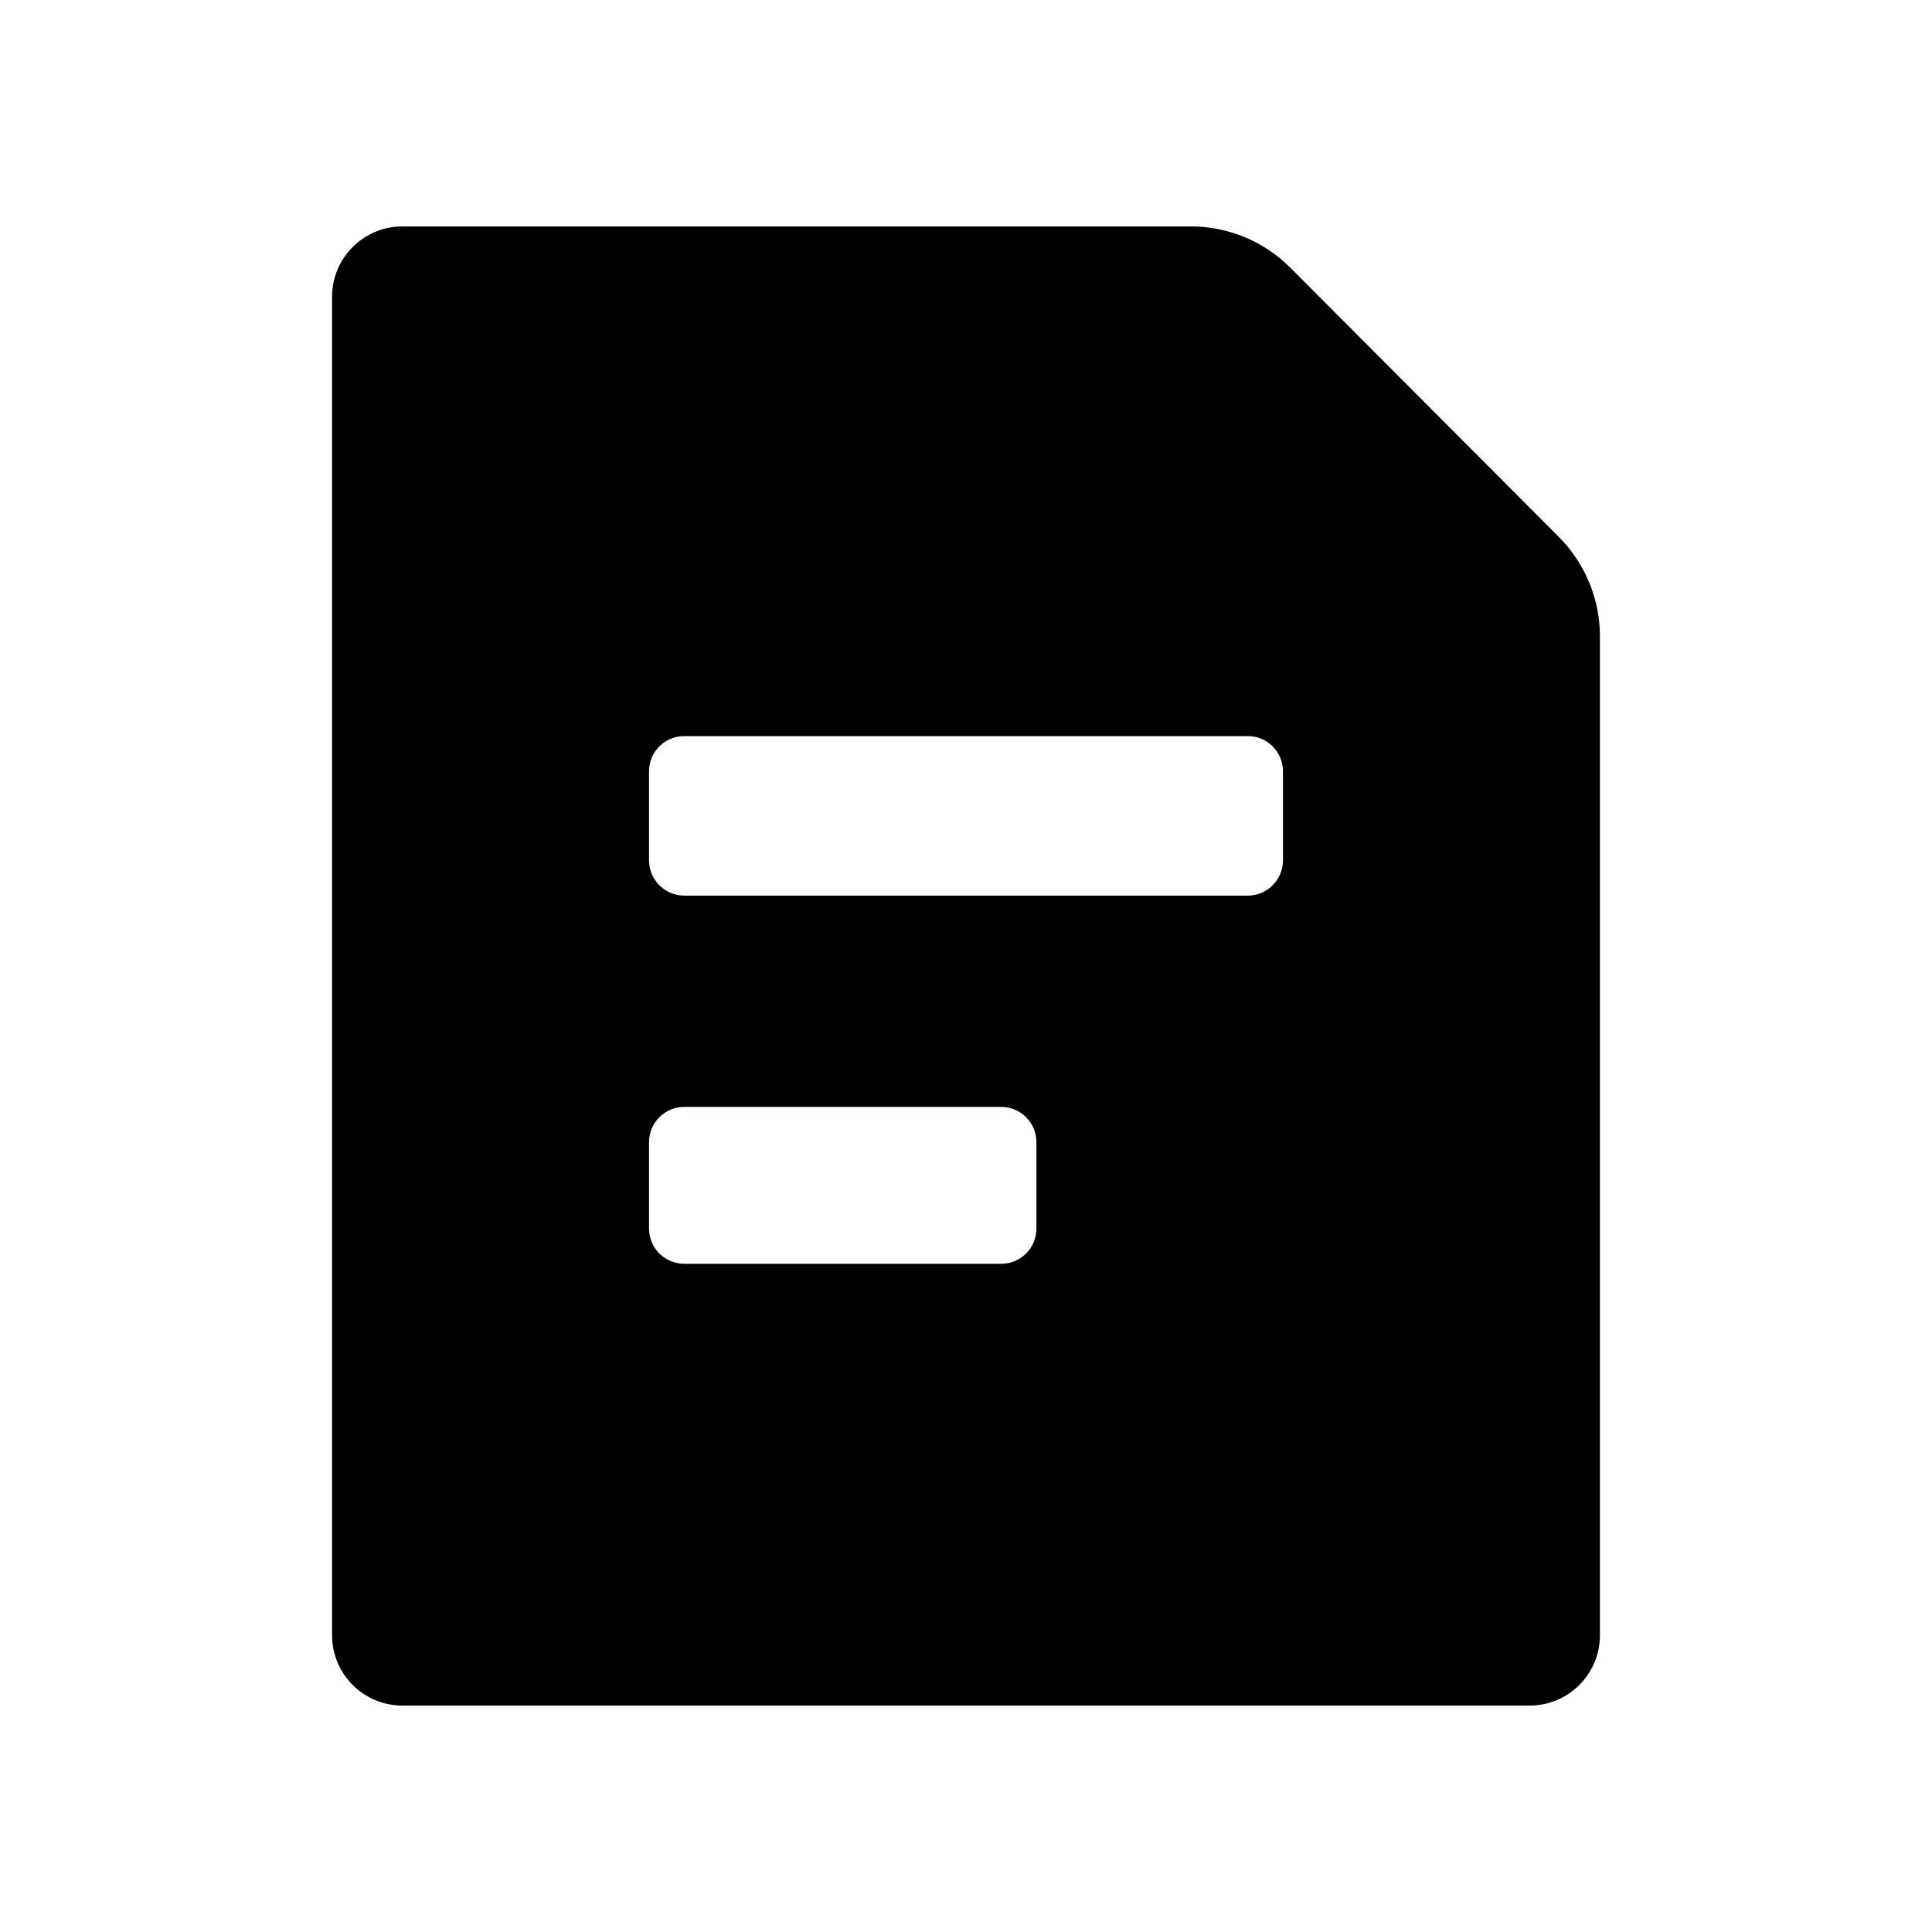 <svg viewBox="0 0 16 16" xmlns="http://www.w3.org/2000/svg">
<path fill-rule="evenodd" clip-rule="evenodd" d="M9.861 1.875C10.171 1.875 10.468 1.998 10.687 2.218L12.909 4.446C13.127 4.665 13.25 4.961 13.25 5.27V13.542C13.25 13.864 12.989 14.125 12.667 14.125H3.333C3.011 14.125 2.75 13.864 2.75 13.542V2.458C2.75 2.136 3.011 1.875 3.333 1.875H9.861ZM8.292 9.167C8.453 9.167 8.583 9.297 8.583 9.458V10.175C8.583 10.336 8.453 10.466 8.292 10.466H5.667C5.506 10.466 5.375 10.336 5.375 10.175V9.458C5.375 9.297 5.506 9.167 5.667 9.167H8.292ZM10.333 6.096C10.494 6.096 10.625 6.226 10.625 6.387V7.125C10.625 7.286 10.494 7.417 10.333 7.417H5.667C5.506 7.417 5.375 7.286 5.375 7.125V6.387C5.375 6.226 5.506 6.096 5.667 6.096H10.333Z"/>
</svg>
